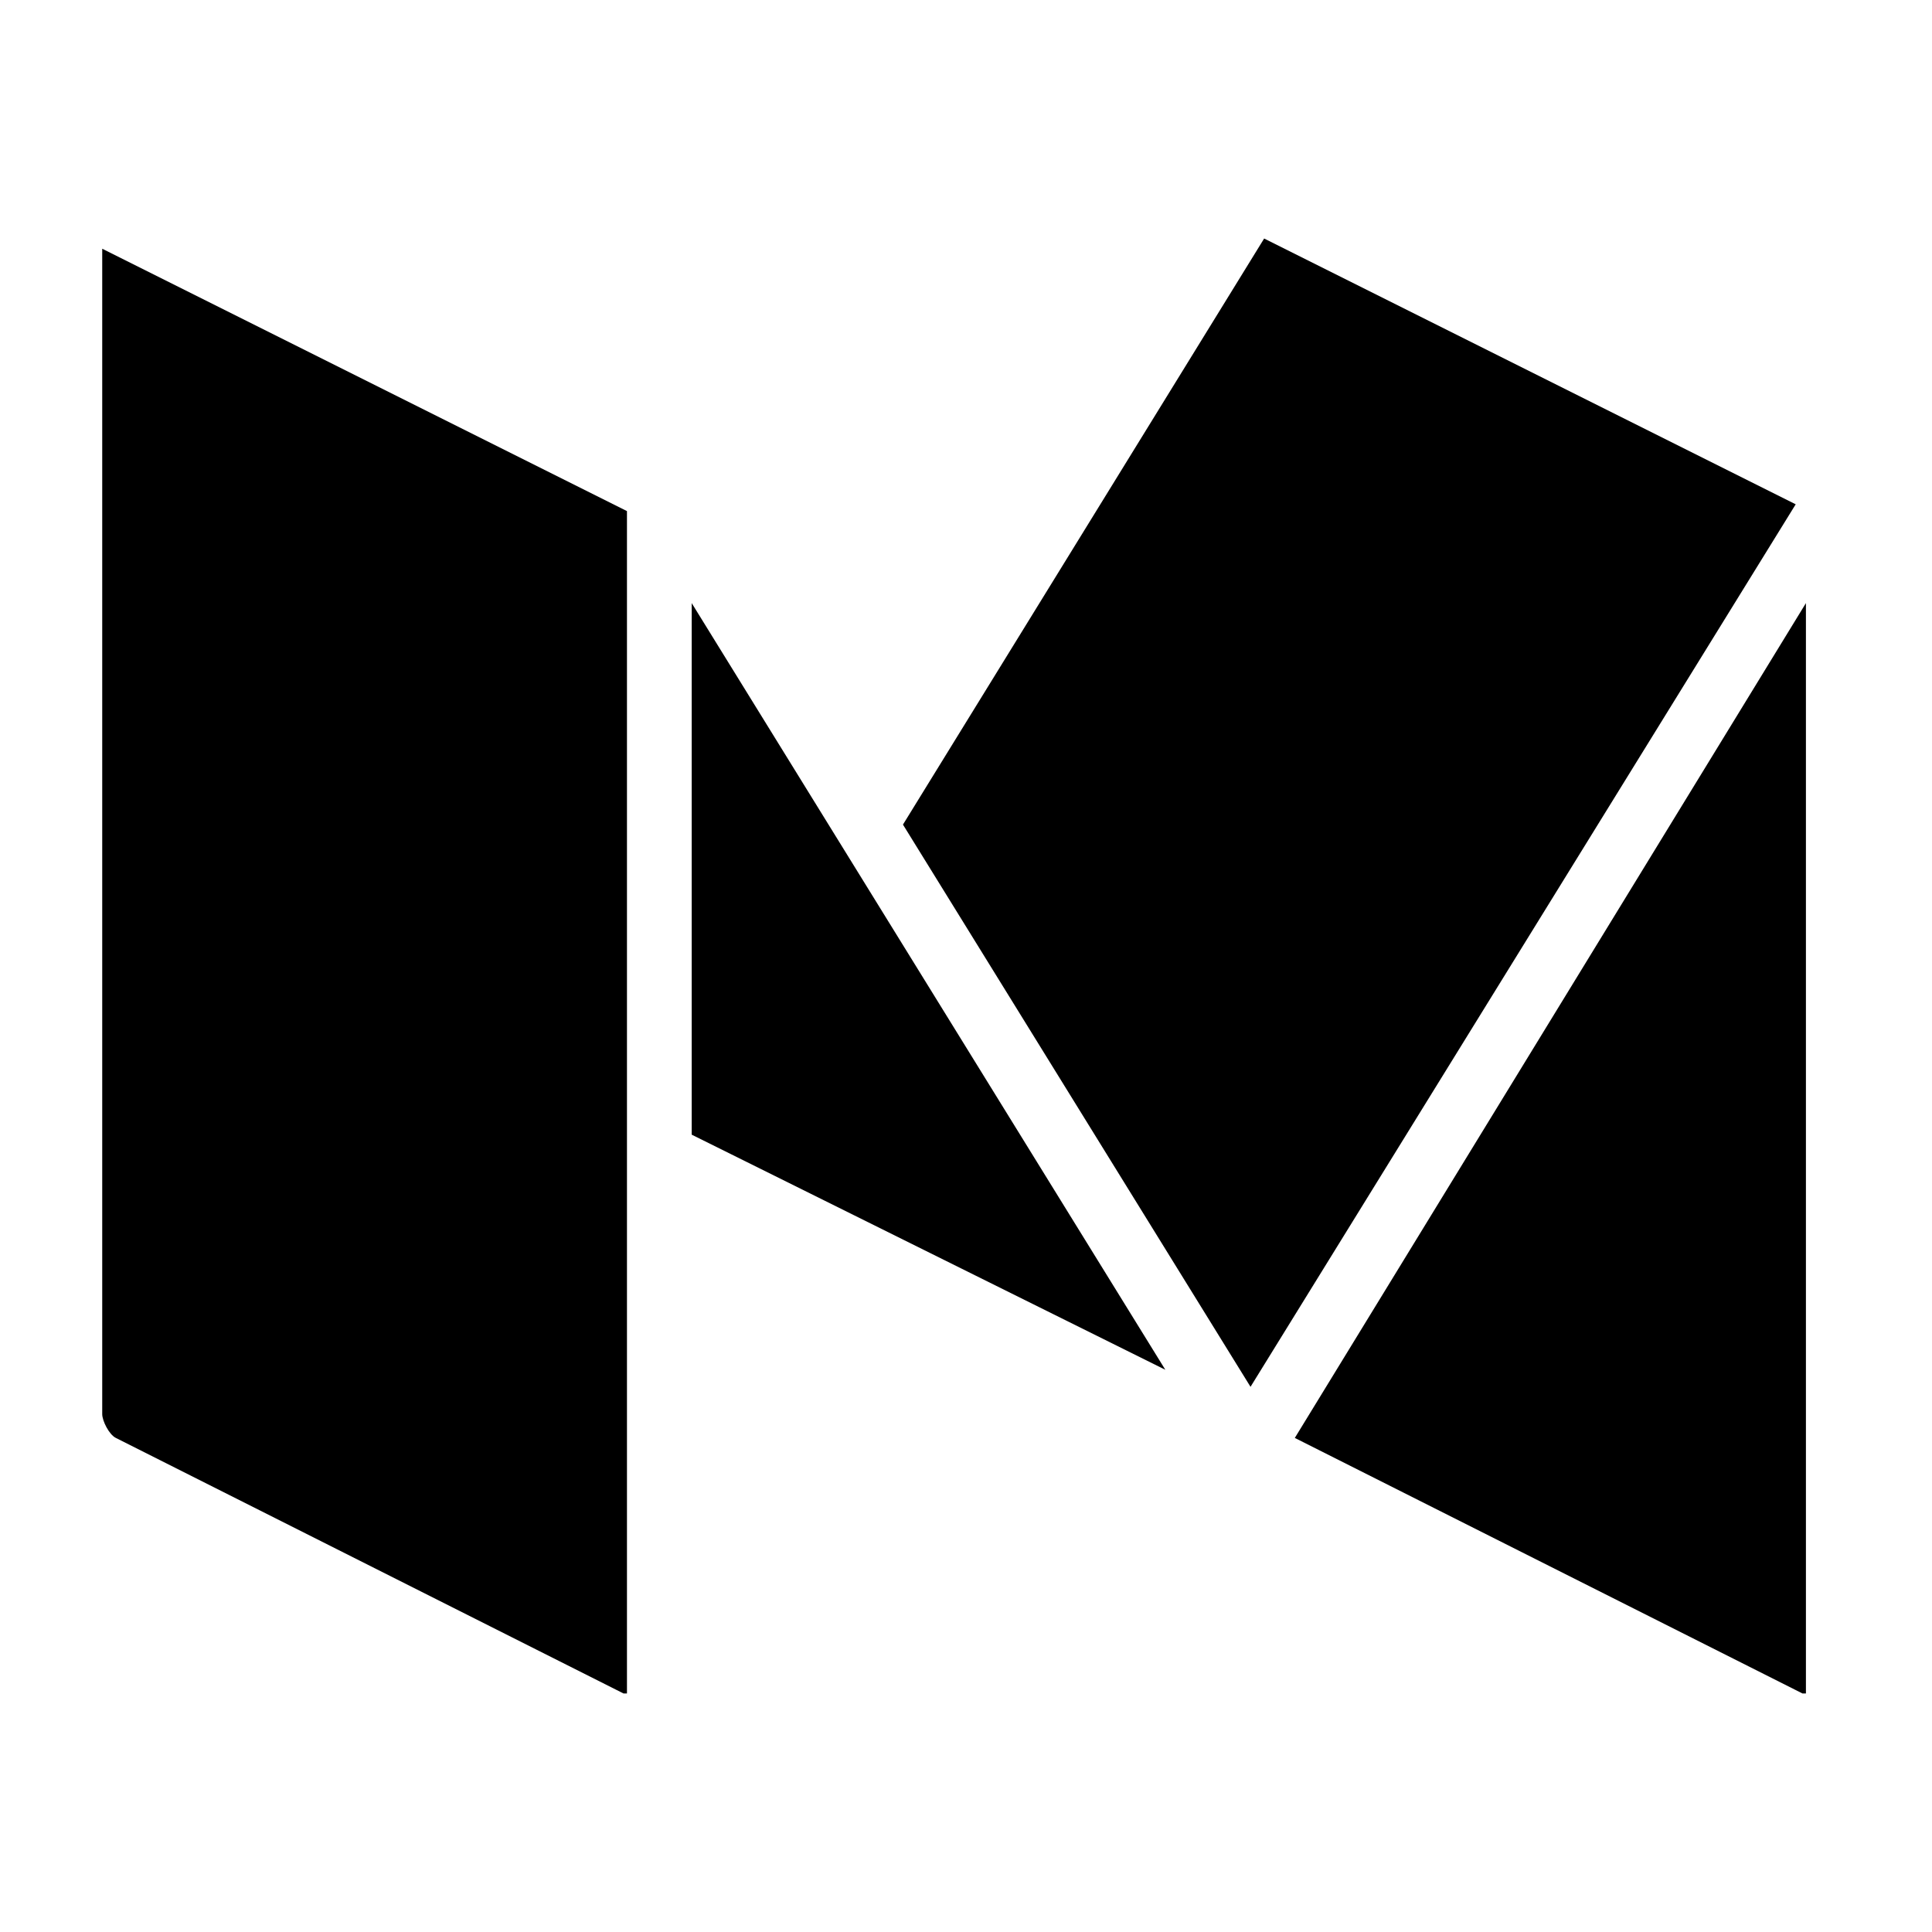 <?xml version="1.0" encoding="utf-8"?>
<!-- Generator: Adobe Illustrator 19.0.0, SVG Export Plug-In . SVG Version: 6.00 Build 0)  -->
<!DOCTYPE svg PUBLIC "-//W3C//DTD SVG 1.1//EN" "http://www.w3.org/Graphics/SVG/1.1/DTD/svg11.dtd">
<svg version="1.1" id="Layer_1" xmlns="http://www.w3.org/2000/svg" xmlns:xlink="http://www.w3.org/1999/xlink" x="0px" y="0px"
	 viewBox="-739 996.3 56.7 56.7" style="enable-background:new -739 996.3 56.7 56.7;" xml:space="preserve">
<g>
	<path d="M-701,1038.5l14.9,7.5c0,0,0.1,0,0.1,0c0,0,0,0,0-0.1V1014L-701,1038.5z"/>
	<polygon points="-701.9,1003.3 -712.5,1020.5 -702.3,1037 -686.3,1011.1 	"/>
	<polygon points="-718.7,1029.6 -704.8,1036.5 -718.7,1014 	"/>
	<path d="M-736,1037.8c0,0.2,0.2,0.6,0.4,0.7l14.9,7.5c0,0,0.1,0,0.1,0c0,0,0,0,0-0.1v-34.6l-15.4-7.7L-736,1037.8z"/>
</g>
</svg>
